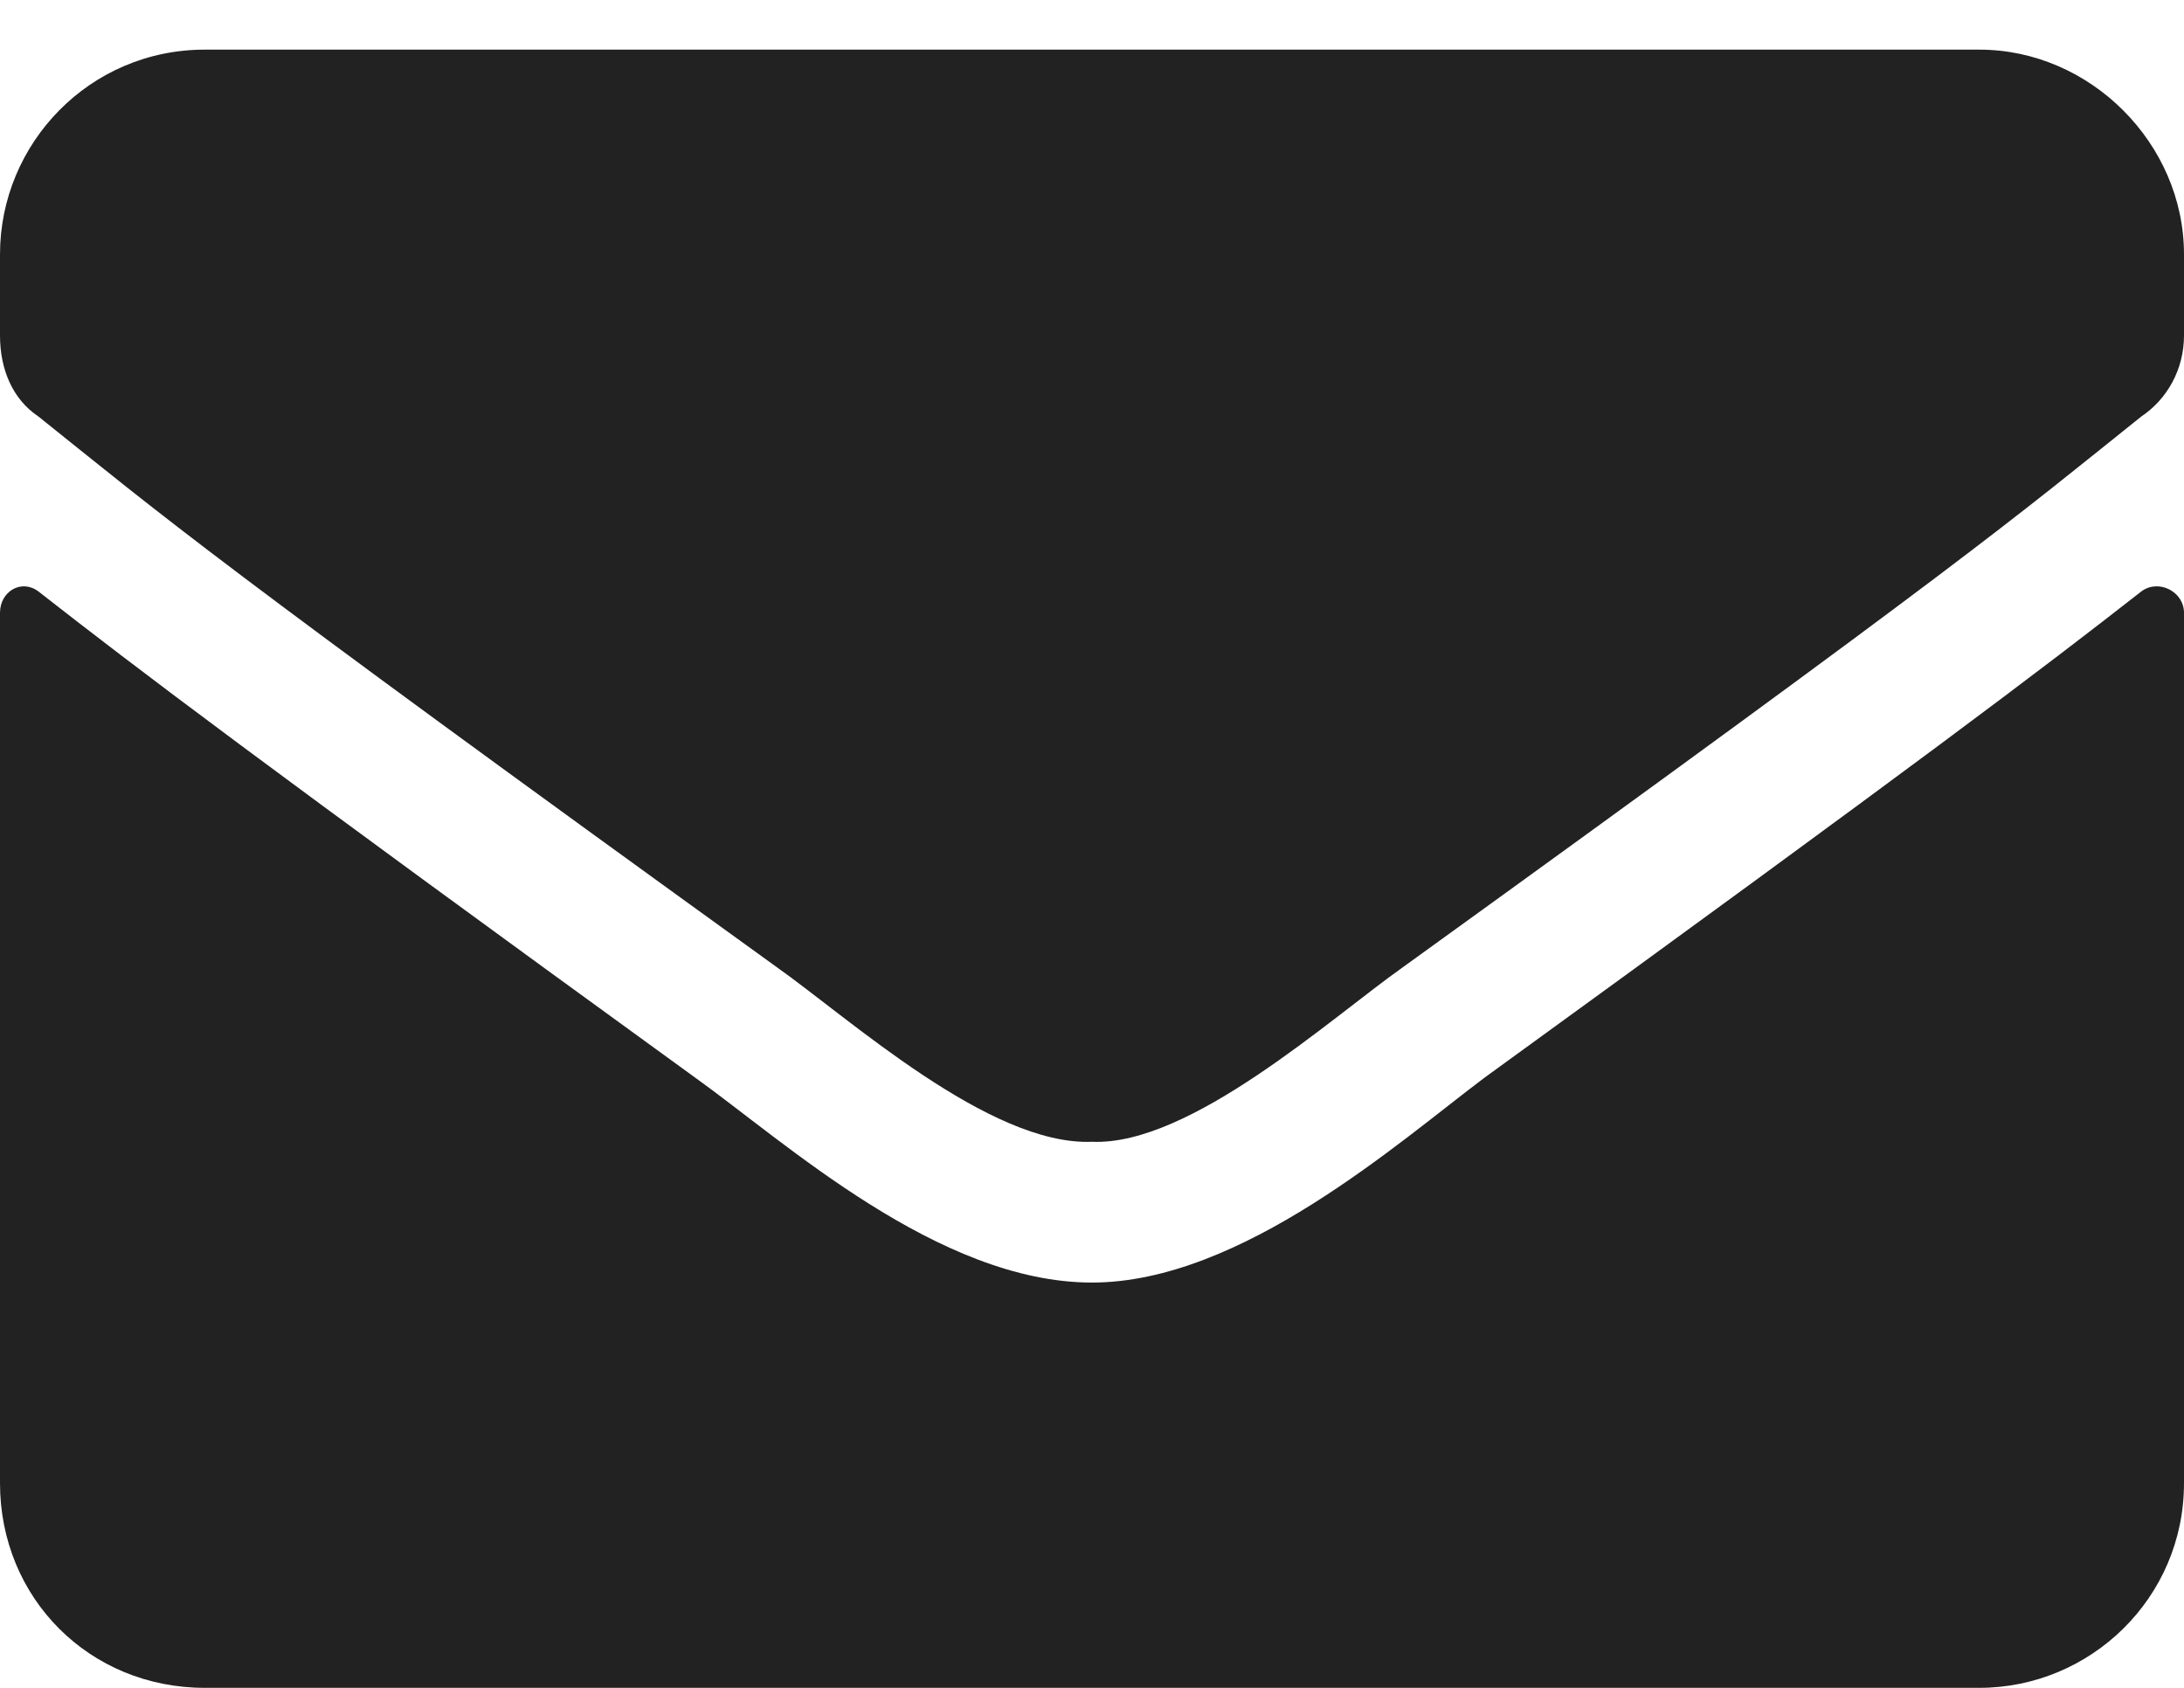 <svg width="22" height="17" viewBox="0 0 22 17" fill="none" xmlns="http://www.w3.org/2000/svg">
<path d="M21.57 5.957C20.582 6.73 19.336 7.676 14.953 10.855C14.094 11.5 12.504 12.918 11 12.918C9.453 12.918 7.906 11.5 7.004 10.855C2.621 7.676 1.375 6.73 0.387 5.957C0.215 5.828 0 5.957 0 6.172V14.938C0 16.098 0.902 17 2.062 17H19.938C21.055 17 22 16.098 22 14.938V6.172C22 5.957 21.742 5.828 21.57 5.957ZM11 11.5C11.988 11.543 13.406 10.254 14.137 9.738C19.852 5.613 20.281 5.227 21.57 4.195C21.828 4.023 22 3.723 22 3.379V2.562C22 1.445 21.055 0.5 19.938 0.5H2.062C0.902 0.5 0 1.445 0 2.562V3.379C0 3.723 0.129 4.023 0.387 4.195C1.676 5.227 2.105 5.613 7.82 9.738C8.551 10.254 9.969 11.543 11 11.5Z" fill="#222222"/>
</svg>
